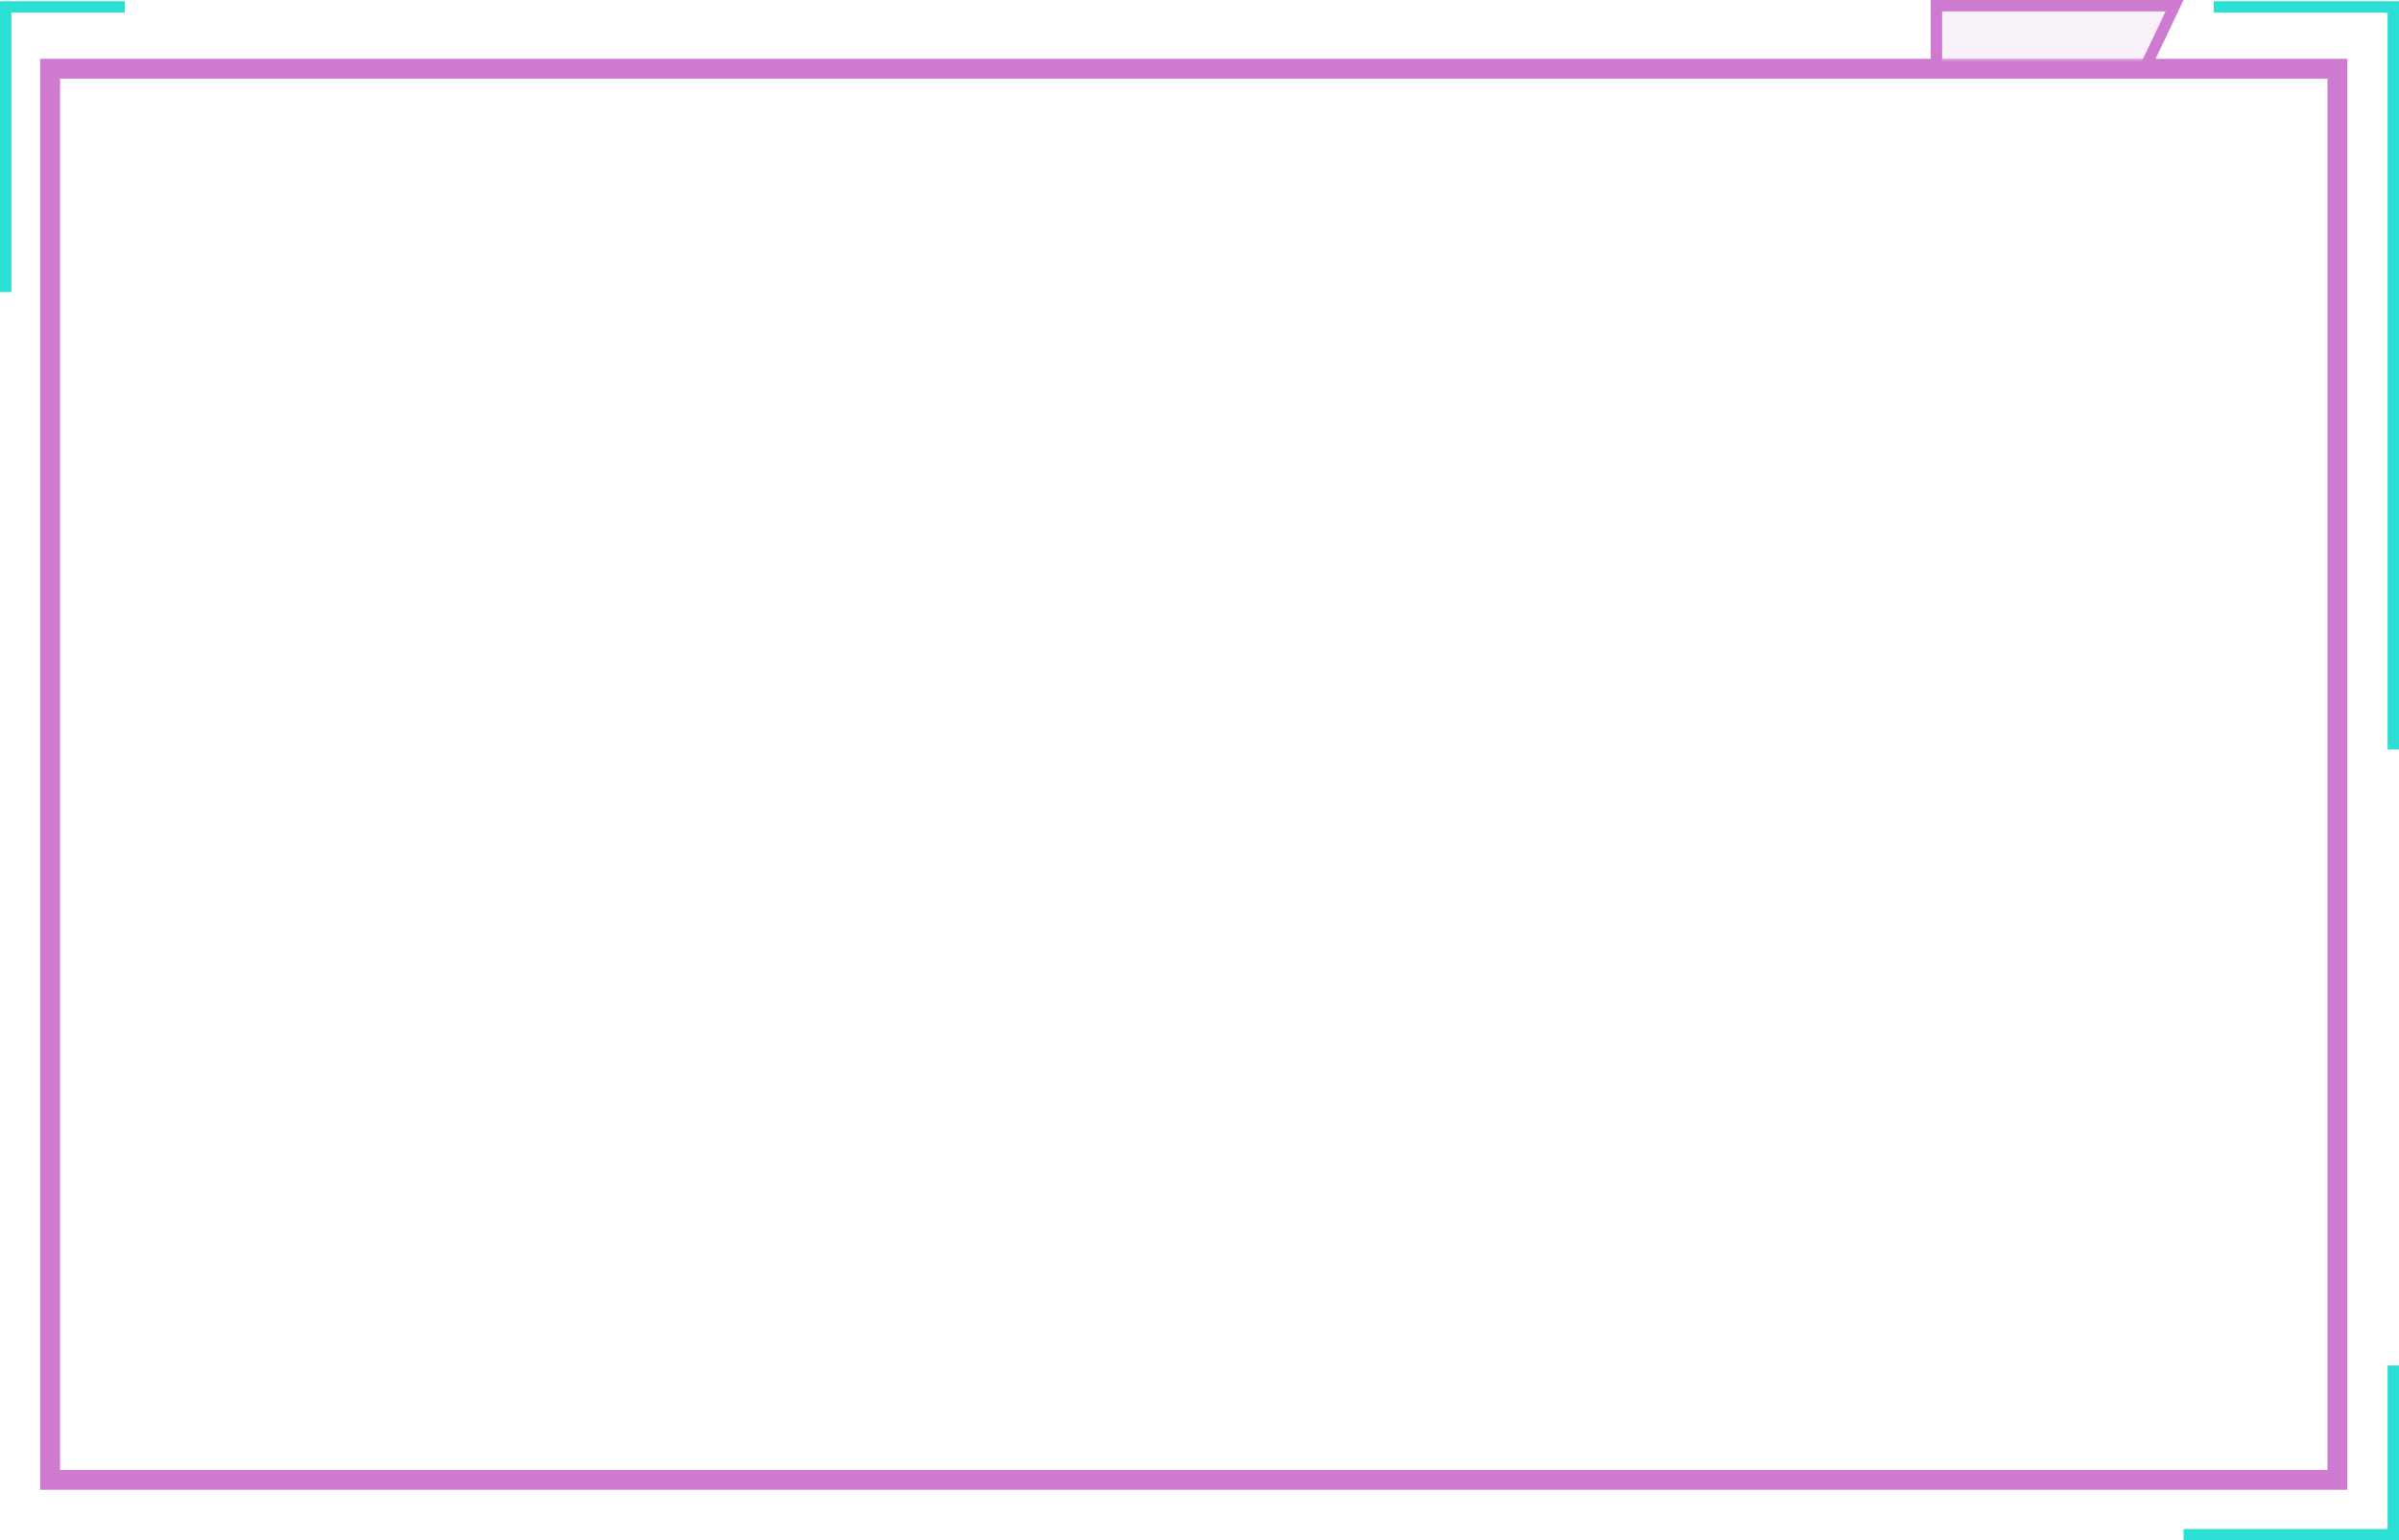<svg width="844" height="542" viewBox="0 0 844 542" fill="none" xmlns="http://www.w3.org/2000/svg">
<rect x="17.632" y="24.176" width="804.697" height="496.514" stroke="#CF7AD1" stroke-width="7"/>
<path d="M778.823 2.433H842V263.673M768.209 540H842V480.447" stroke="#2ADFD3" stroke-width="4"/>
<path d="M43.95 2.433H2V102.77" stroke="#2ADFD3" stroke-width="4"/>
<path d="M681.256 2H765.045L754.815 23.541H681.256V2Z" fill="#EAD1EB" fill-opacity="0.3" stroke="#CF7AD1" stroke-width="4"/>
</svg>
